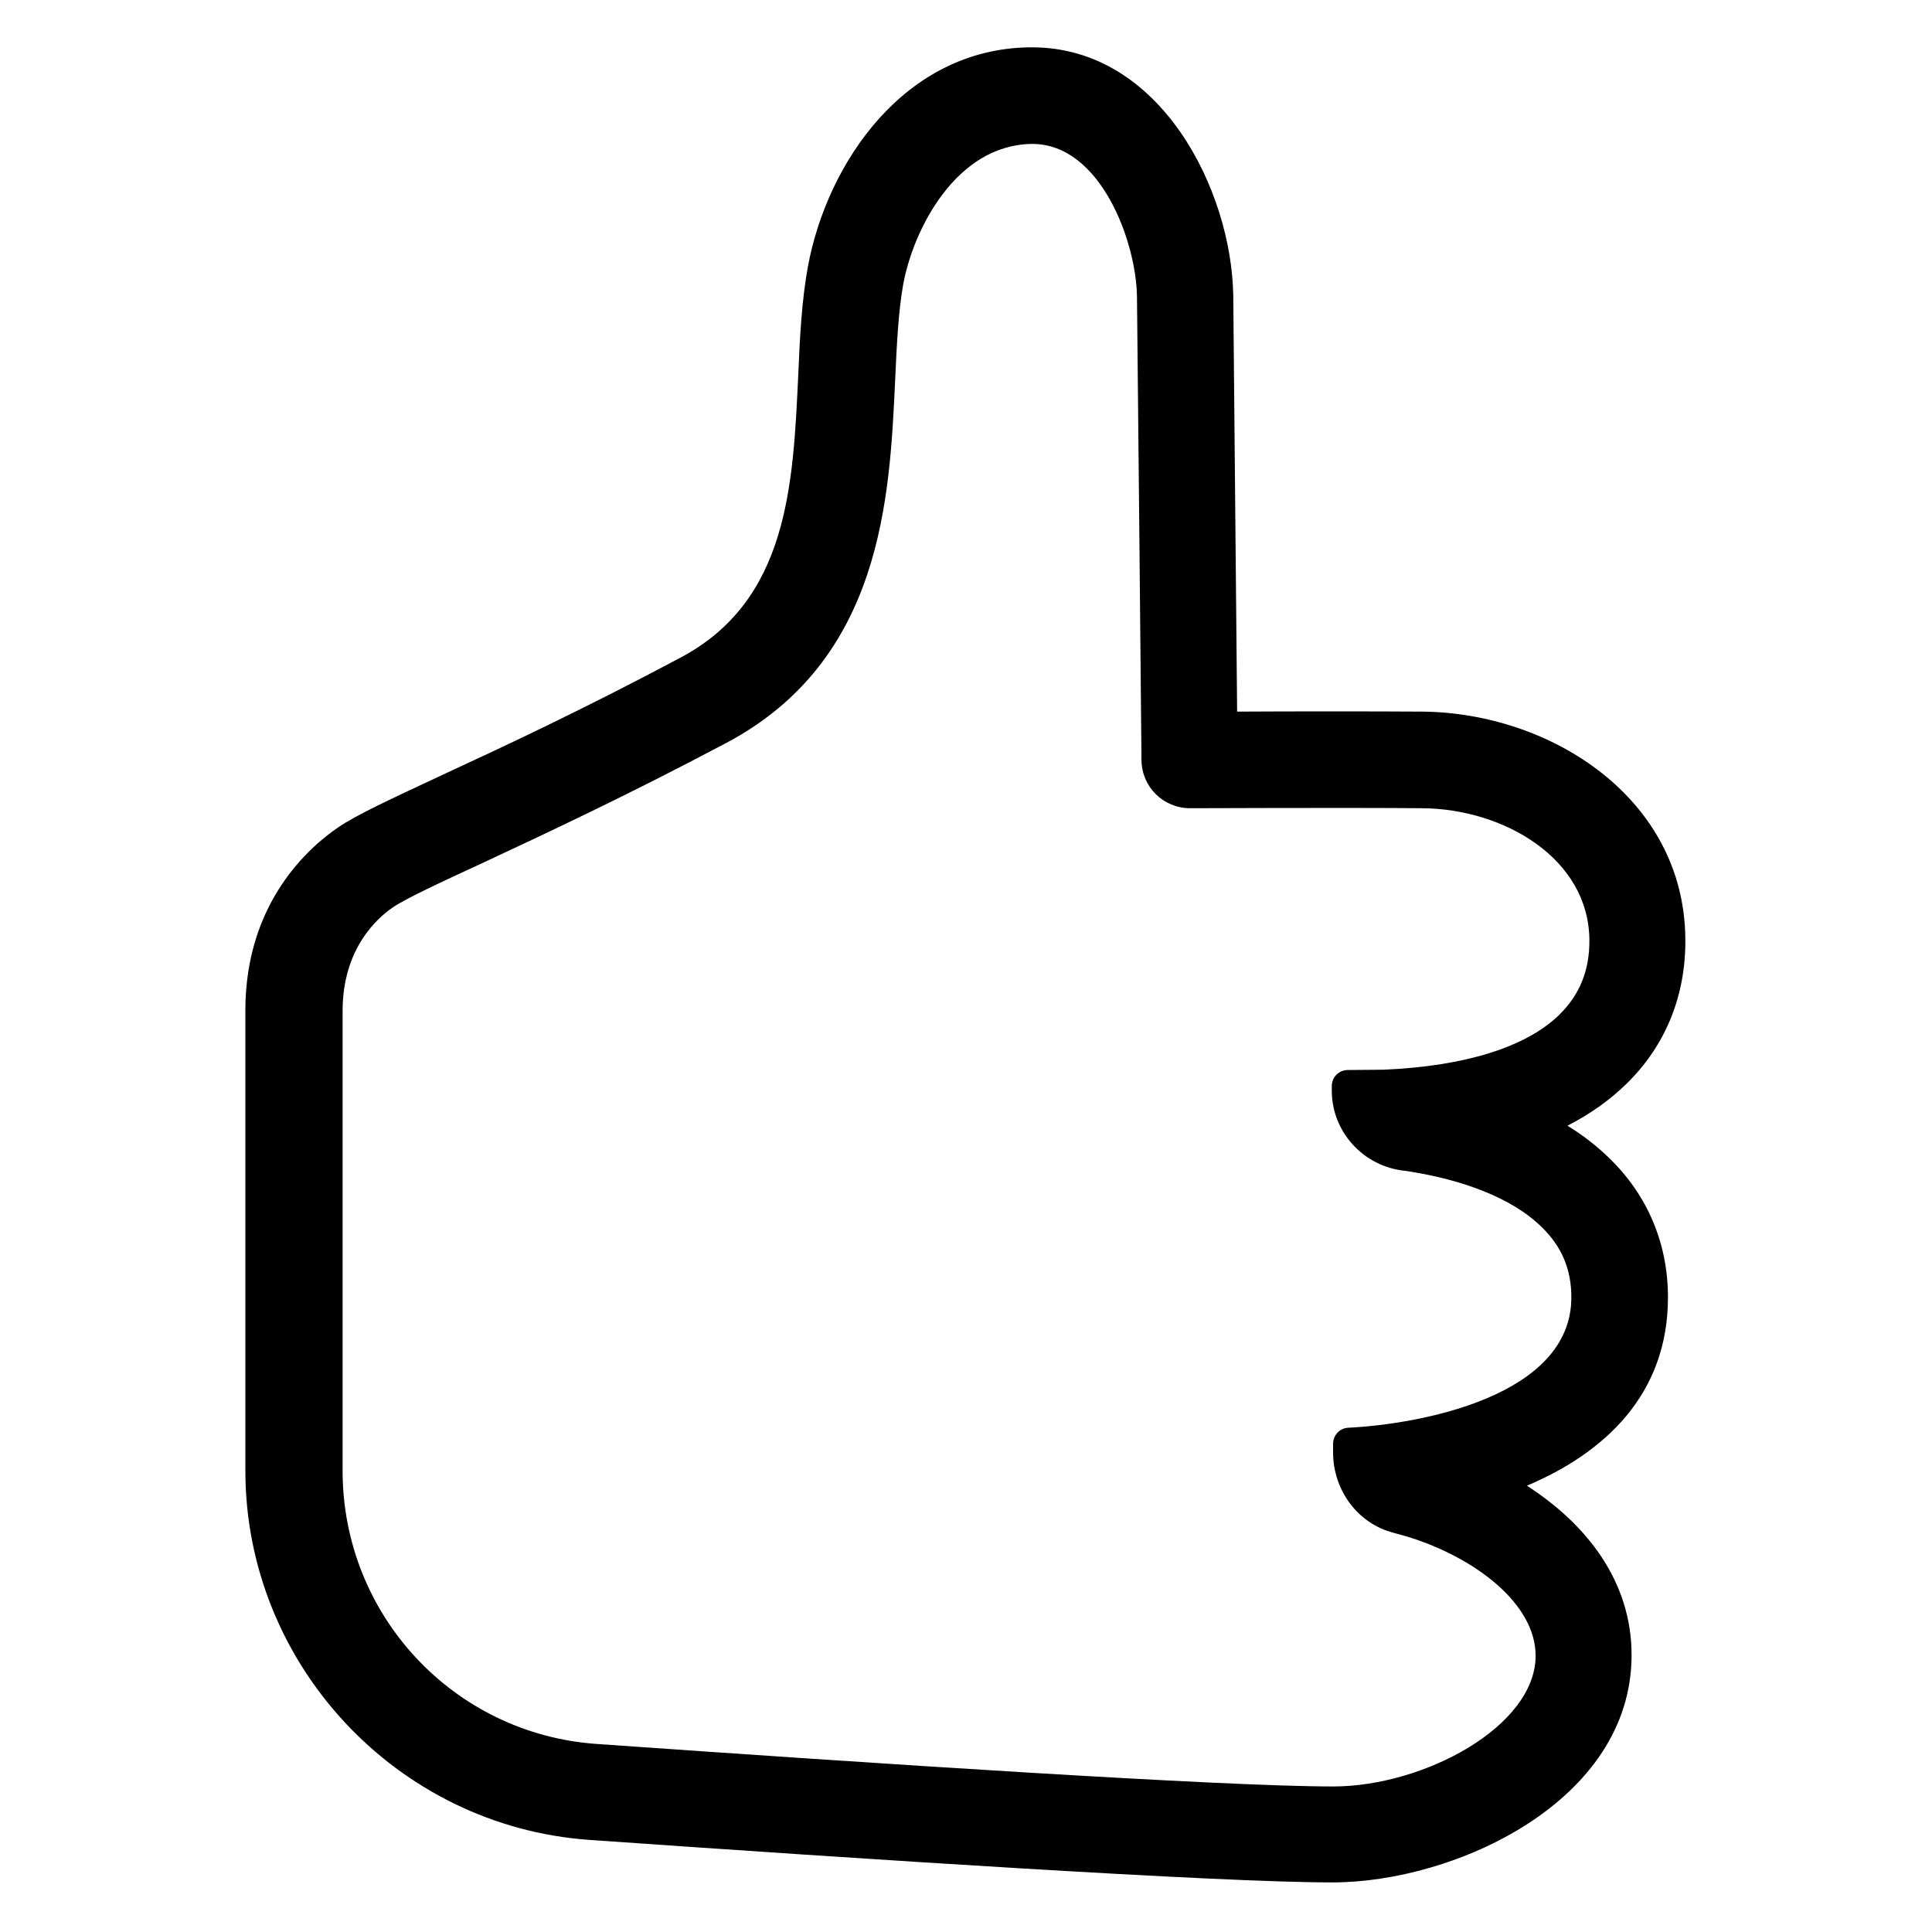<?xml version="1.0" encoding="utf-8"?>
<!-- Generator: Adobe Illustrator 21.1.0, SVG Export Plug-In . SVG Version: 6.00 Build 0)  -->
<svg version="1.1" id="EPS_neu_2" xmlns="http://www.w3.org/2000/svg" xmlns:xlink="http://www.w3.org/1999/xlink" x="0px" y="0px"
	 viewBox="0 0 60 60" style="enable-background:new 0 0 60 60;" xml:space="preserve">
<path d="M51.8,40.29c0-1.67-0.63-3.17-1.83-4.33c-0.39-0.38-0.82-0.71-1.29-1c0.7-0.36,1.31-0.79,1.83-1.3
	c1.22-1.19,1.85-2.75,1.83-4.51c-0.04-4.37-4.18-7.01-8.16-7.05c-1.46-0.01-4.1-0.01-5.76,0c-0.03-3.43-0.11-11.67-0.12-12.92
	c-0.05-3.25-2.24-7.71-6.25-7.71c-0.03,0-0.05,0-0.08,0c-3.87,0.05-6.28,3.57-6.88,6.81c-0.19,1.04-0.25,2.18-0.3,3.38
	c-0.16,3.43-0.32,6.99-3.65,8.76c-3.02,1.61-5.55,2.79-7.41,3.65c-1.58,0.74-2.63,1.22-3.22,1.62C9.64,26.28,7.62,28,7.62,31.38
	v14.29c0,6.01,4.7,11.05,10.69,11.47c8.56,0.6,19.52,1.32,23.07,1.32c3.8,0,9.29-2.51,9.29-7.06c0-2.29-1.39-4.06-3.25-5.26
	C49.83,45.12,51.8,43.31,51.8,40.29z M41.87,44.34c-0.26,0.01-0.47,0.23-0.47,0.5v0.27c0,1.15,0.75,2.2,1.87,2.49
	c0.14,0.04,0.29,0.08,0.43,0.12c2.12,0.65,3.99,2.09,3.99,3.7c0,2.19-3.46,4.06-6.29,4.06c-3.47,0-14.35-0.72-22.87-1.32
	c-4.45-0.31-7.89-4.01-7.89-8.48V31.39c0-1.94,1.09-2.89,1.56-3.21c0.39-0.27,1.51-0.79,2.81-1.39c1.88-0.88,4.46-2.08,7.55-3.72
	c4.84-2.57,5.07-7.6,5.24-11.27c0.05-1.1,0.1-2.14,0.25-2.97c0.32-1.73,1.65-4.32,3.98-4.36c0.01,0,0.02,0,0.03,0
	c2.12,0,3.23,3.04,3.25,4.75c0.02,1.57,0.14,14.39,0.14,14.39l0,0c0.01,0.83,0.68,1.49,1.51,1.49c0,0,4.99-0.02,7.21,0
	c2.53,0.02,5.16,1.55,5.19,4.08c0.01,0.95-0.3,1.71-0.93,2.33c-1.03,1.01-2.93,1.6-5.44,1.71c-0.11,0-0.69,0.01-1.13,0.01
	c-0.28,0-0.5,0.22-0.5,0.5v0.14c0,1.29,0.99,2.36,2.27,2.49c0.05,0.01,0.1,0.01,0.13,0.02c1.6,0.25,3.18,0.8,4.12,1.73
	c0.62,0.6,0.92,1.31,0.92,2.18C48.8,43.37,44.09,44.23,41.87,44.34z"/>
</svg>
